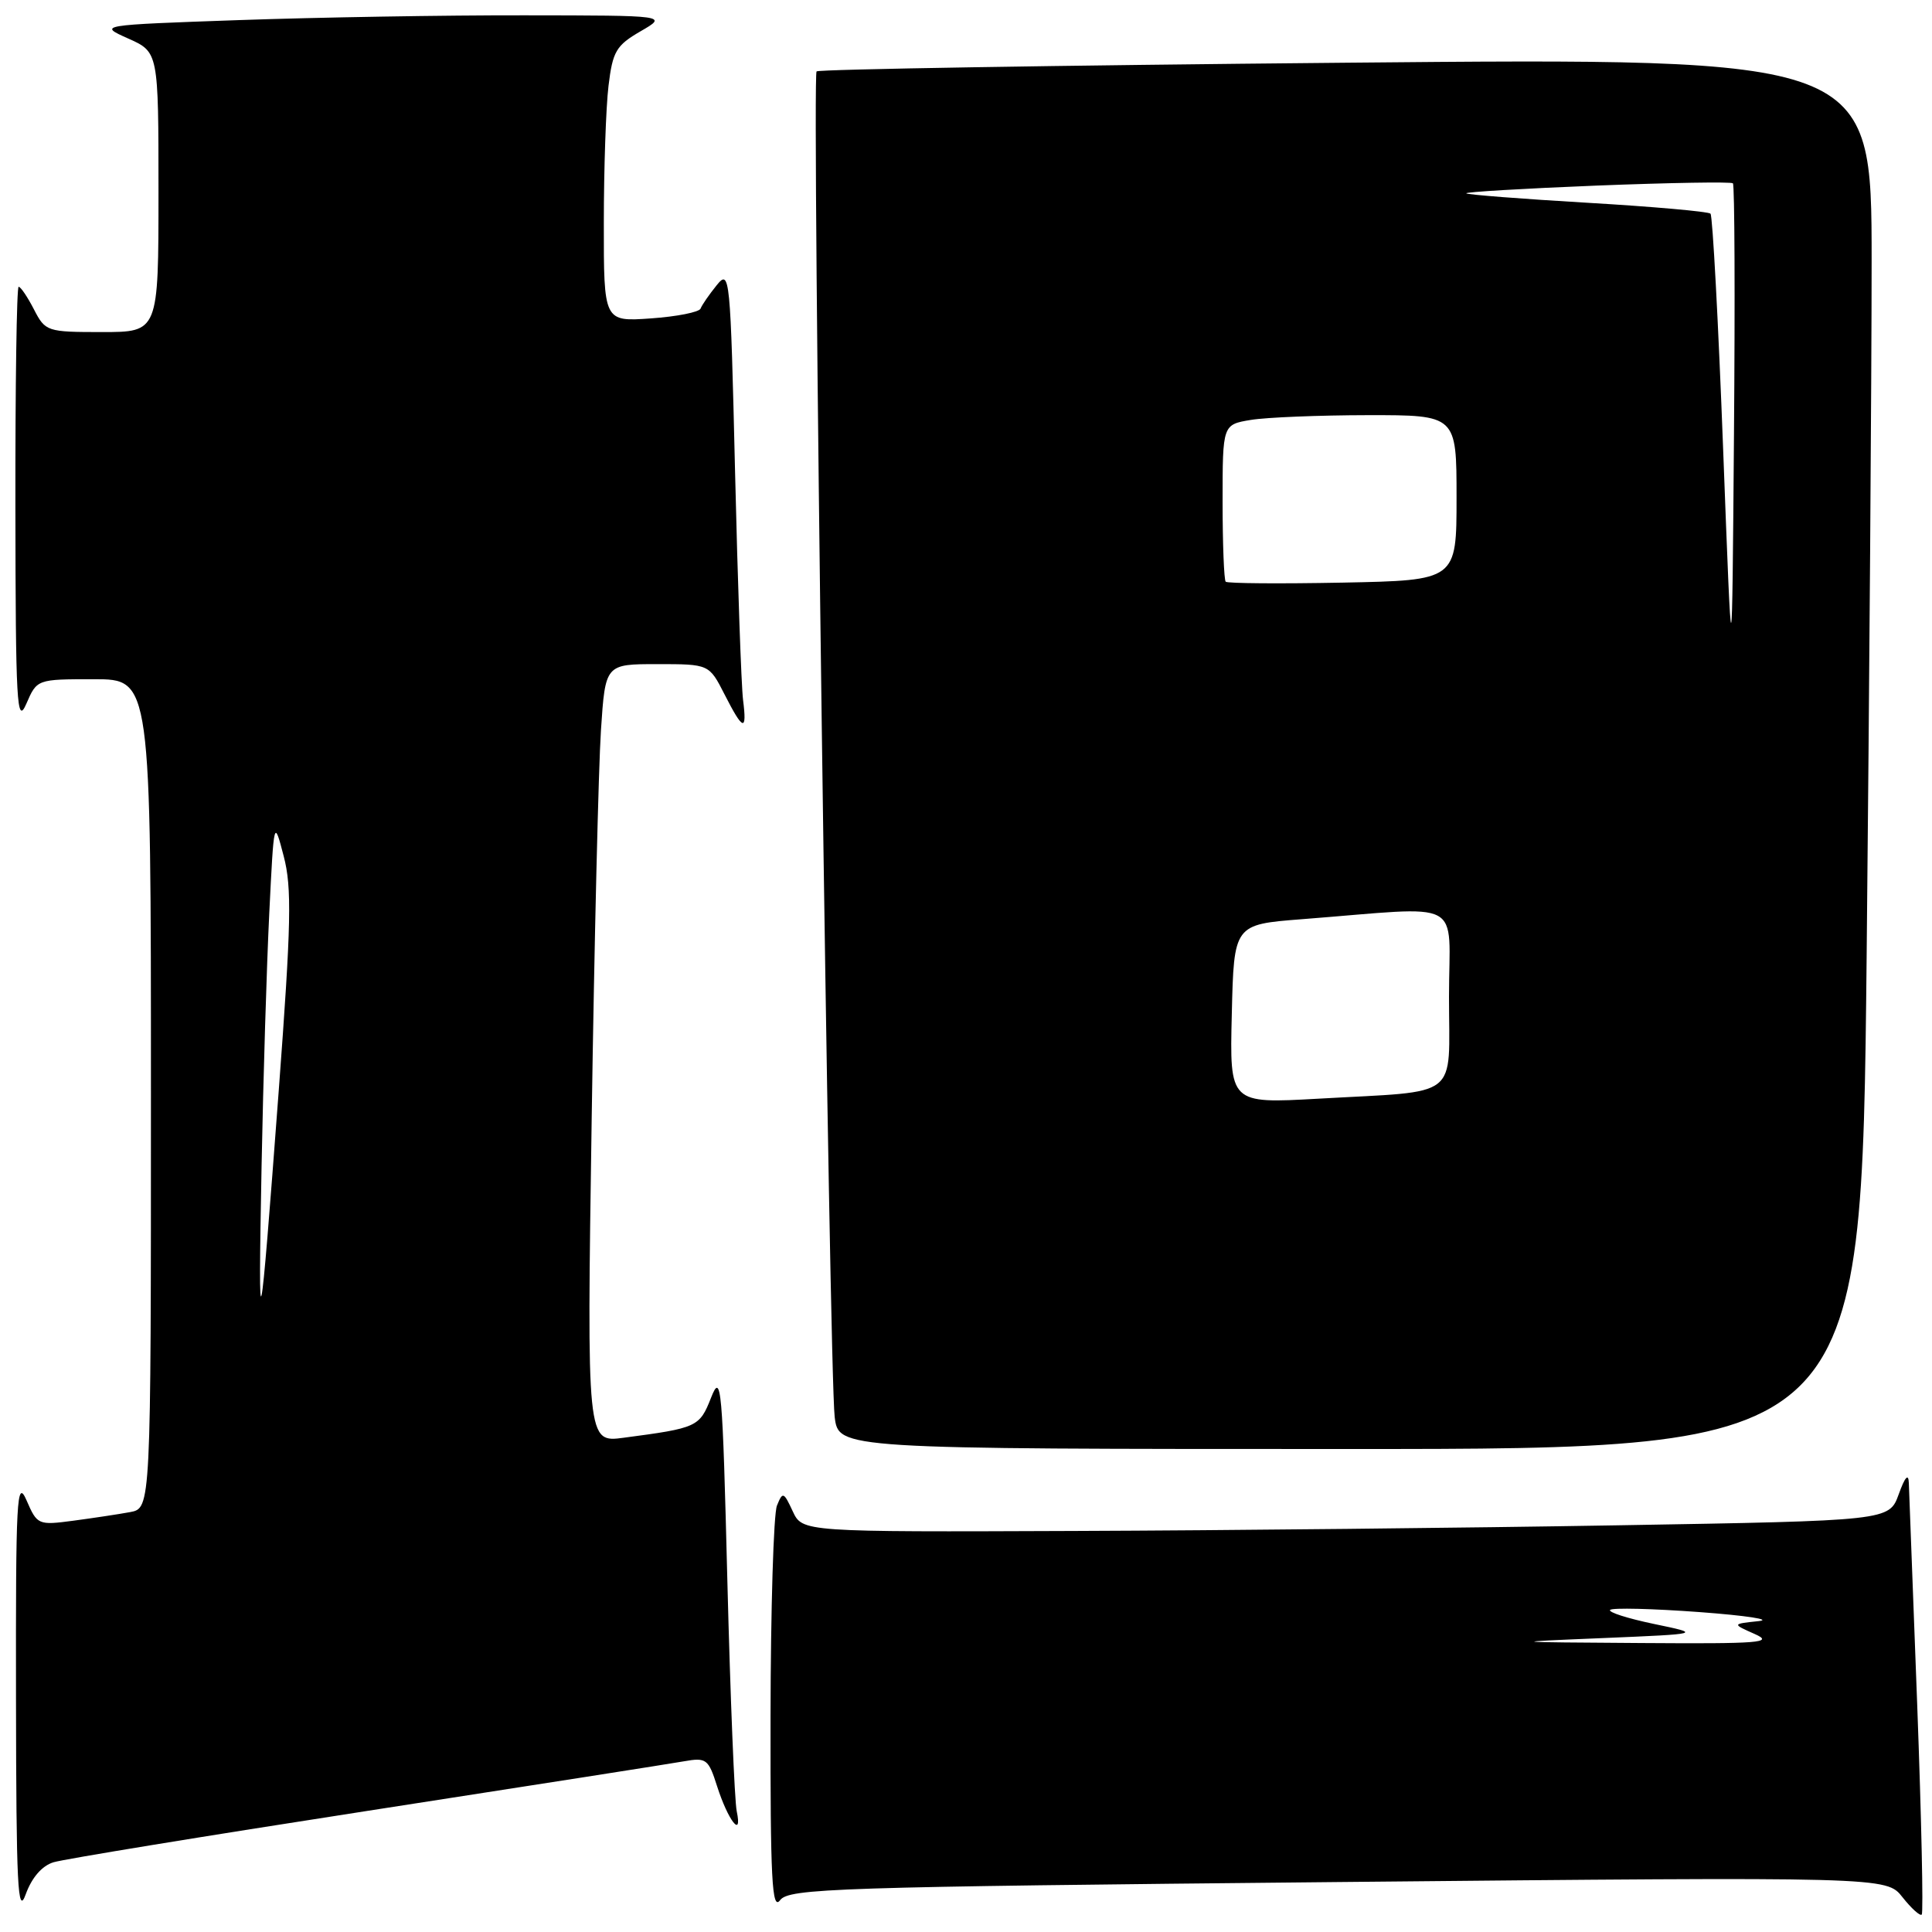 <?xml version="1.0" encoding="UTF-8" standalone="no"?>
<!DOCTYPE svg PUBLIC "-//W3C//DTD SVG 1.1//EN" "http://www.w3.org/Graphics/SVG/1.1/DTD/svg11.dtd" >
<svg xmlns="http://www.w3.org/2000/svg" xmlns:xlink="http://www.w3.org/1999/xlink" version="1.1" viewBox="0 0 256 256">
 <g >
 <path fill="currentColor"
d=" M 7.09 246.76 C 8.41 246.35 27.05 243.30 48.50 239.98 C 69.95 236.66 88.91 233.69 90.64 233.38 C 93.58 232.86 93.87 233.07 95.01 236.66 C 96.48 241.25 98.40 243.71 97.62 240.00 C 97.33 238.62 96.77 224.90 96.38 209.50 C 95.73 183.57 95.57 181.77 94.22 185.20 C 92.69 189.09 92.40 189.22 82.63 190.51 C 77.76 191.16 77.76 191.16 78.40 148.33 C 78.75 124.77 79.31 101.56 79.63 96.75 C 80.21 88.00 80.21 88.00 87.09 88.00 C 93.96 88.00 93.96 88.00 96.00 92.00 C 98.47 96.85 99.00 97.01 98.46 92.75 C 98.23 90.96 97.75 77.37 97.40 62.54 C 96.78 36.36 96.71 35.64 94.96 37.80 C 93.97 39.03 93.01 40.41 92.83 40.89 C 92.65 41.36 89.69 41.95 86.25 42.19 C 80.00 42.63 80.00 42.63 80.01 29.56 C 80.01 22.38 80.29 14.19 80.63 11.38 C 81.18 6.81 81.64 6.02 84.87 4.15 C 88.50 2.05 88.50 2.05 69.50 2.03 C 59.05 2.01 42.06 2.30 31.75 2.66 C 12.99 3.32 12.99 3.32 17.00 5.11 C 21.00 6.90 21.00 6.90 21.00 25.45 C 21.00 44.00 21.00 44.00 13.53 44.00 C 6.23 44.00 6.01 43.93 4.50 41.00 C 3.65 39.35 2.74 38.00 2.47 38.00 C 2.21 38.00 2.02 51.16 2.04 67.25 C 2.07 93.33 2.23 96.15 3.49 93.25 C 4.90 90.00 4.90 90.00 12.45 90.00 C 20.00 90.00 20.00 90.00 20.00 144.92 C 20.00 199.84 20.00 199.84 17.25 200.36 C 15.74 200.64 12.35 201.15 9.73 201.50 C 5.06 202.12 4.93 202.06 3.52 198.81 C 2.22 195.83 2.08 198.48 2.12 225.00 C 2.15 249.95 2.35 253.96 3.41 251.00 C 4.21 248.79 5.57 247.22 7.09 246.76 Z  M 254.04 225.89 C 253.48 210.82 252.98 197.60 252.93 196.50 C 252.88 195.18 252.42 195.69 251.59 198.00 C 250.32 201.50 250.32 201.50 214.41 202.11 C 194.66 202.45 162.26 202.79 142.41 202.86 C 106.32 203.00 106.32 203.00 105.04 200.25 C 103.84 197.67 103.71 197.62 102.95 199.50 C 102.50 200.60 102.12 213.20 102.10 227.50 C 102.07 249.01 102.29 253.21 103.36 251.79 C 104.55 250.22 110.48 250.03 177.31 249.38 C 249.96 248.68 249.96 248.68 252.09 251.39 C 253.27 252.88 254.42 253.92 254.64 253.69 C 254.87 253.46 254.60 240.95 254.04 225.89 Z  M 247.34 126.75 C 247.70 90.86 248.00 49.39 248.00 34.59 C 248.00 7.67 248.00 7.67 178.36 8.31 C 140.06 8.66 108.49 9.18 108.20 9.46 C 107.57 10.10 109.88 181.85 110.60 187.75 C 111.12 192.00 111.12 192.00 178.90 192.00 C 246.67 192.00 246.67 192.00 247.34 126.75 Z  M 34.66 154.50 C 34.88 142.95 35.34 127.88 35.68 121.00 C 36.30 108.50 36.30 108.50 37.59 113.44 C 38.69 117.63 38.59 122.36 36.94 144.44 C 34.38 178.55 34.19 179.40 34.66 154.50 Z  M 212.50 217.05 C 225.50 216.50 225.50 216.50 219.15 215.18 C 215.66 214.45 213.05 213.62 213.35 213.32 C 213.65 213.02 218.98 213.15 225.20 213.61 C 231.41 214.07 234.93 214.61 233.00 214.81 C 229.50 215.18 229.50 215.18 232.50 216.51 C 235.12 217.67 233.25 217.82 217.50 217.71 C 199.50 217.59 199.50 217.59 212.50 217.05 Z  M 163.22 134.37 C 163.50 122.50 163.50 122.50 172.50 121.80 C 194.45 120.10 192.00 118.81 192.00 132.09 C 192.00 145.85 193.73 144.50 174.72 145.58 C 162.93 146.24 162.93 146.24 163.22 134.37 Z  M 228.33 59.66 C 227.69 42.71 226.93 28.60 226.65 28.31 C 226.36 28.03 219.04 27.38 210.37 26.87 C 201.70 26.36 194.46 25.80 194.29 25.62 C 194.11 25.44 201.90 24.98 211.59 24.59 C 221.29 24.21 229.40 24.07 229.62 24.29 C 229.85 24.51 229.91 39.50 229.76 57.60 C 229.50 90.50 229.50 90.50 228.33 59.66 Z  M 162.41 77.08 C 162.19 76.85 162.00 72.08 162.00 66.46 C 162.00 56.26 162.00 56.26 165.75 55.64 C 167.81 55.30 174.79 55.02 181.25 55.01 C 193.00 55.00 193.00 55.00 193.00 65.95 C 193.00 76.90 193.00 76.90 177.91 77.20 C 169.62 77.36 162.64 77.31 162.41 77.08 Z "/>
</g>
</svg>